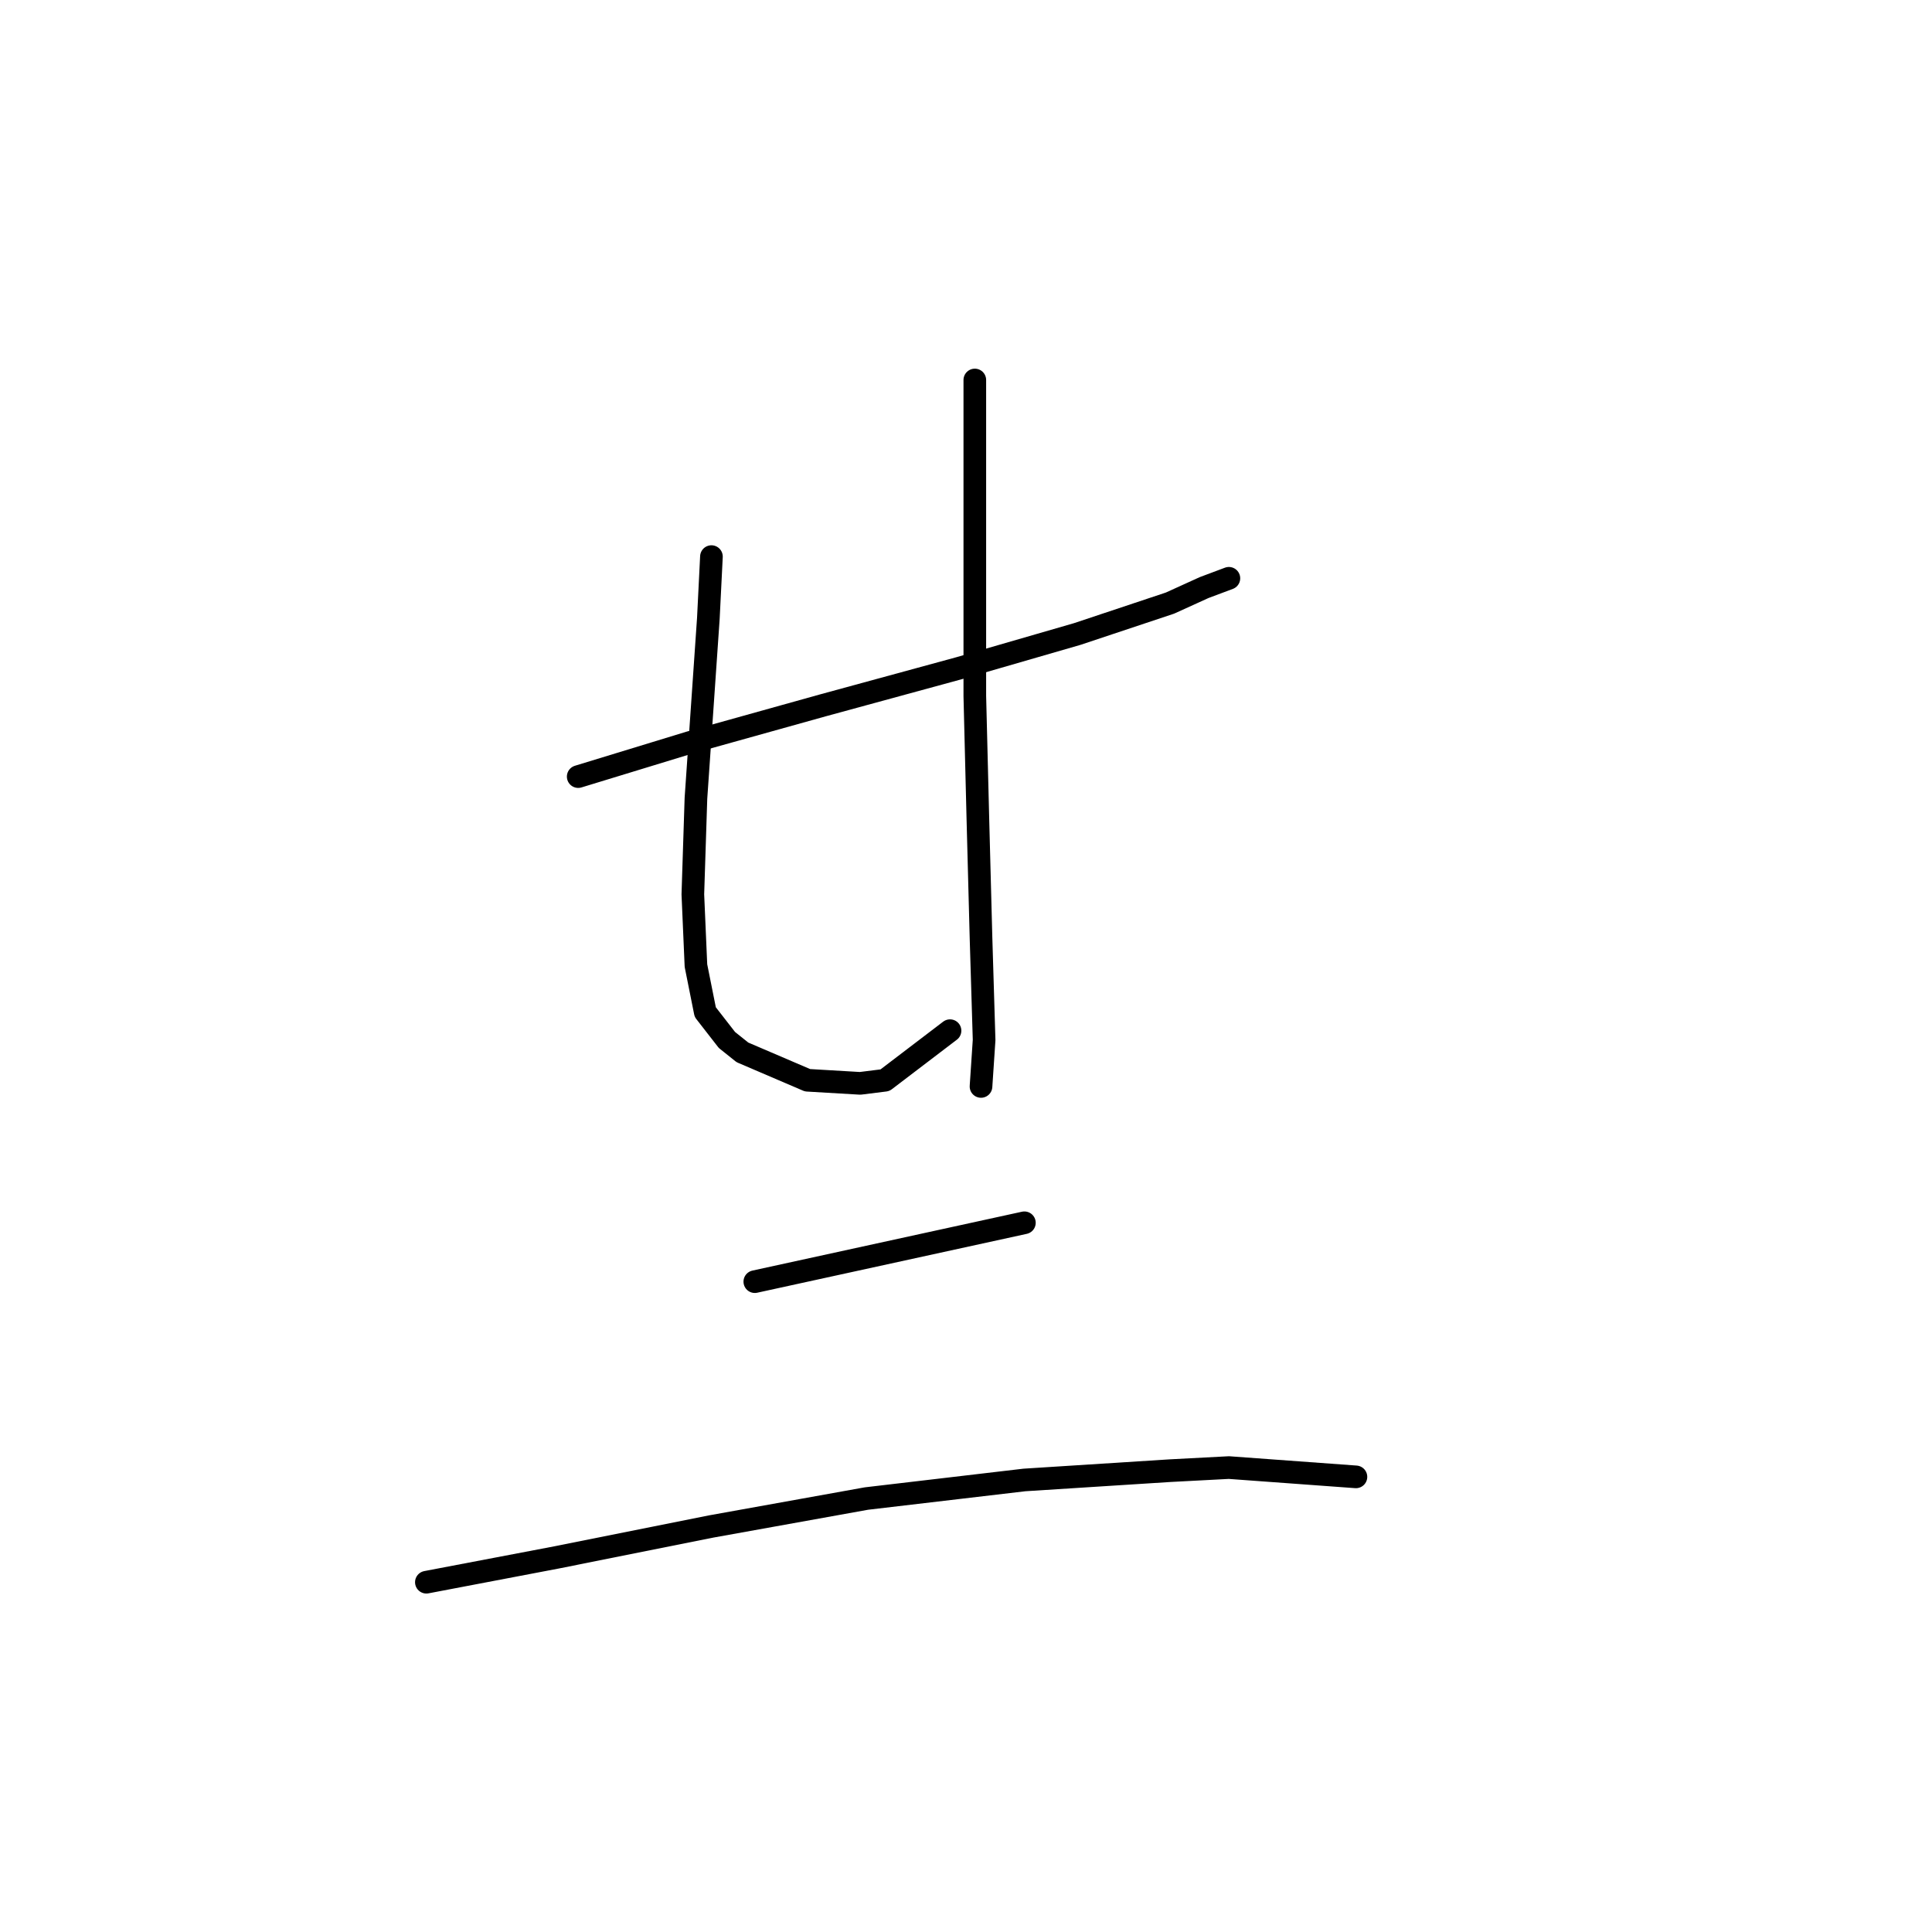 <?xml version="1.0" standalone="no"?>
    <svg width="256" height="256" xmlns="http://www.w3.org/2000/svg" version="1.1">
    <polyline stroke="black" stroke-width="3" stroke-linecap="round" fill="transparent" stroke-linejoin="round" points="76.615 102.903 91.395 98.387 109.05 93.46 127.115 88.533 142.717 84.017 155.034 79.911 159.55 77.858 162.834 76.627 162.834 76.627 " />
        <polyline stroke="black" stroke-width="3" stroke-linecap="round" fill="transparent" stroke-linejoin="round" points="94.269 73.753 93.859 81.964 92.216 105.777 91.806 118.505 92.216 127.948 93.448 134.107 96.322 137.802 98.375 139.444 106.997 143.139 113.977 143.55 117.261 143.139 125.883 136.57 125.883 136.57 " />
        <polyline stroke="black" stroke-width="3" stroke-linecap="round" fill="transparent" stroke-linejoin="round" points="129.168 50.35 129.168 57.74 129.168 66.362 129.168 92.228 129.578 108.651 129.989 124.253 130.399 137.802 129.989 143.96 129.989 143.96 " />
        <polyline stroke="black" stroke-width="3" stroke-linecap="round" fill="transparent" stroke-linejoin="round" points="100.017 169.826 135.737 162.025 135.737 162.025 " />
        <polyline stroke="black" stroke-width="3" stroke-linecap="round" fill="transparent" stroke-linejoin="round" points="56.497 209.652 73.741 206.367 94.269 202.261 114.798 198.566 135.737 196.103 155.034 194.871 162.834 194.461 179.668 195.692 179.668 195.692 " />
        </svg>